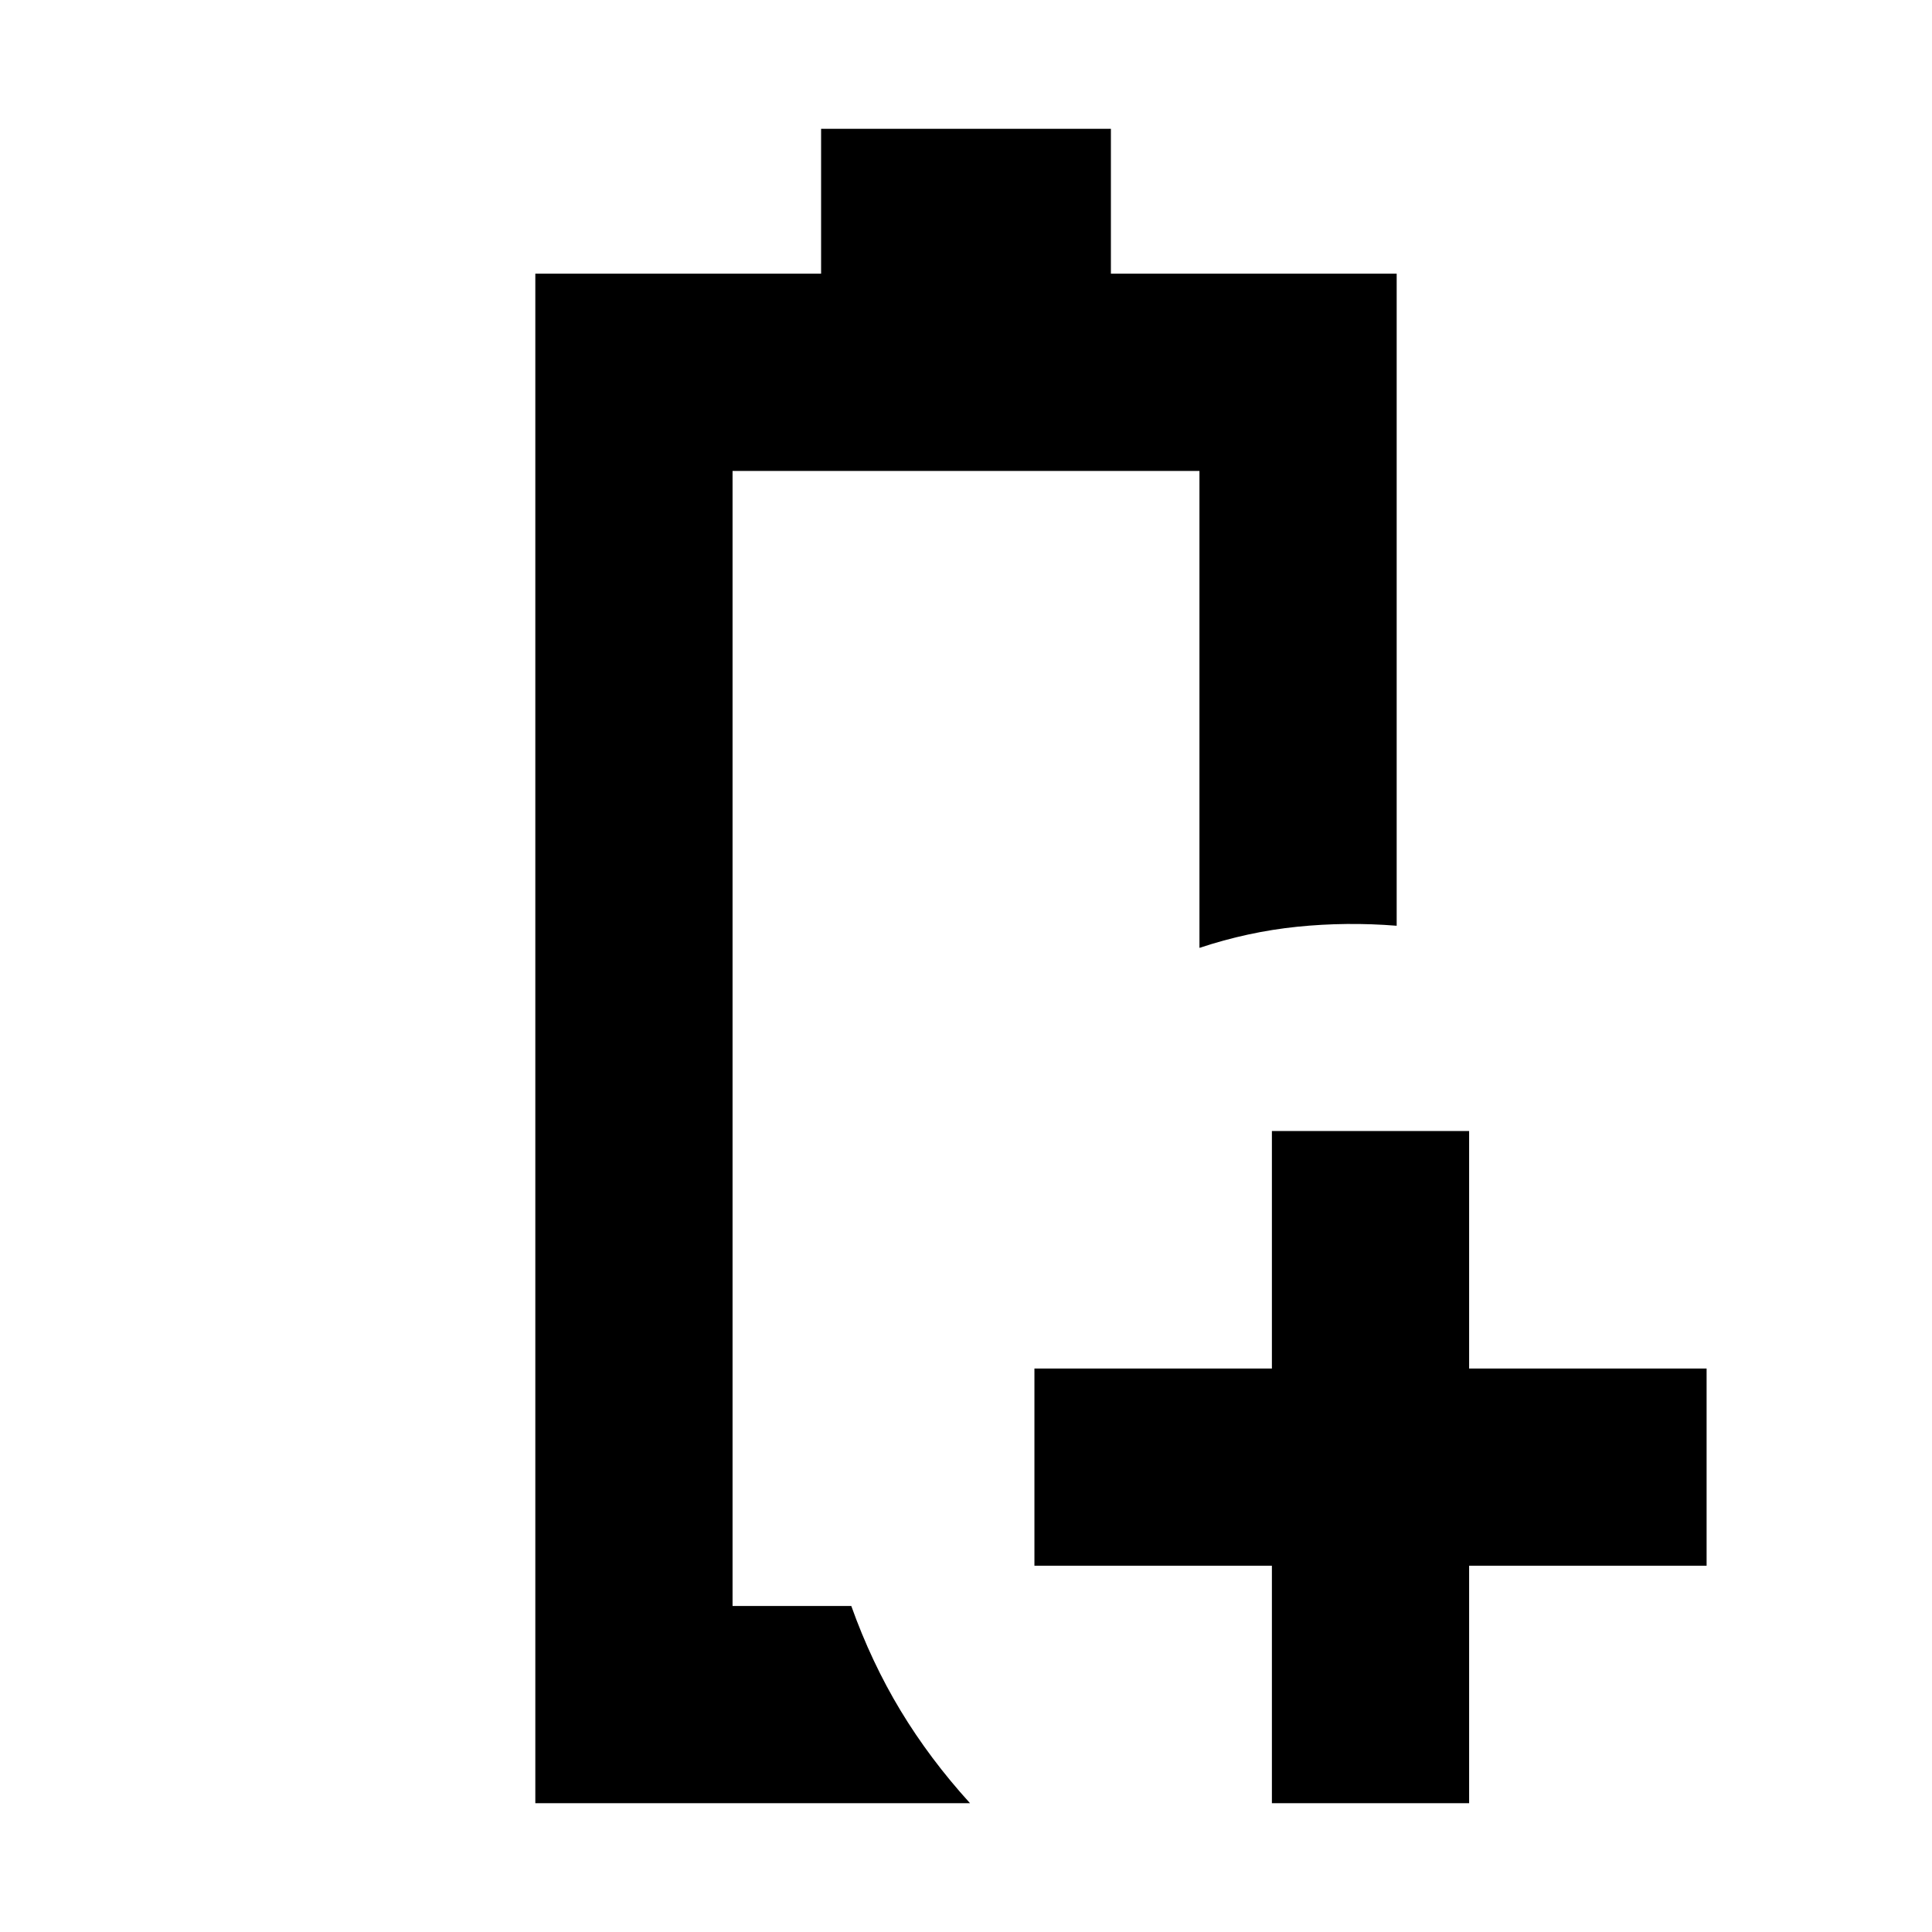 <svg xmlns="http://www.w3.org/2000/svg" height="20" viewBox="0 -960 960 960" width="20"><path d="M632-64v-118H514v-98h118v-118h98v118h118v98H730v118h-98Zm-268-98Zm-98 98v-760h142v-72h144v72h142v324q-25-2-49.47.5Q620.07-497 596-489v-237H364v564h59q10 28 24.5 52T482-64H266Z"/></svg>
